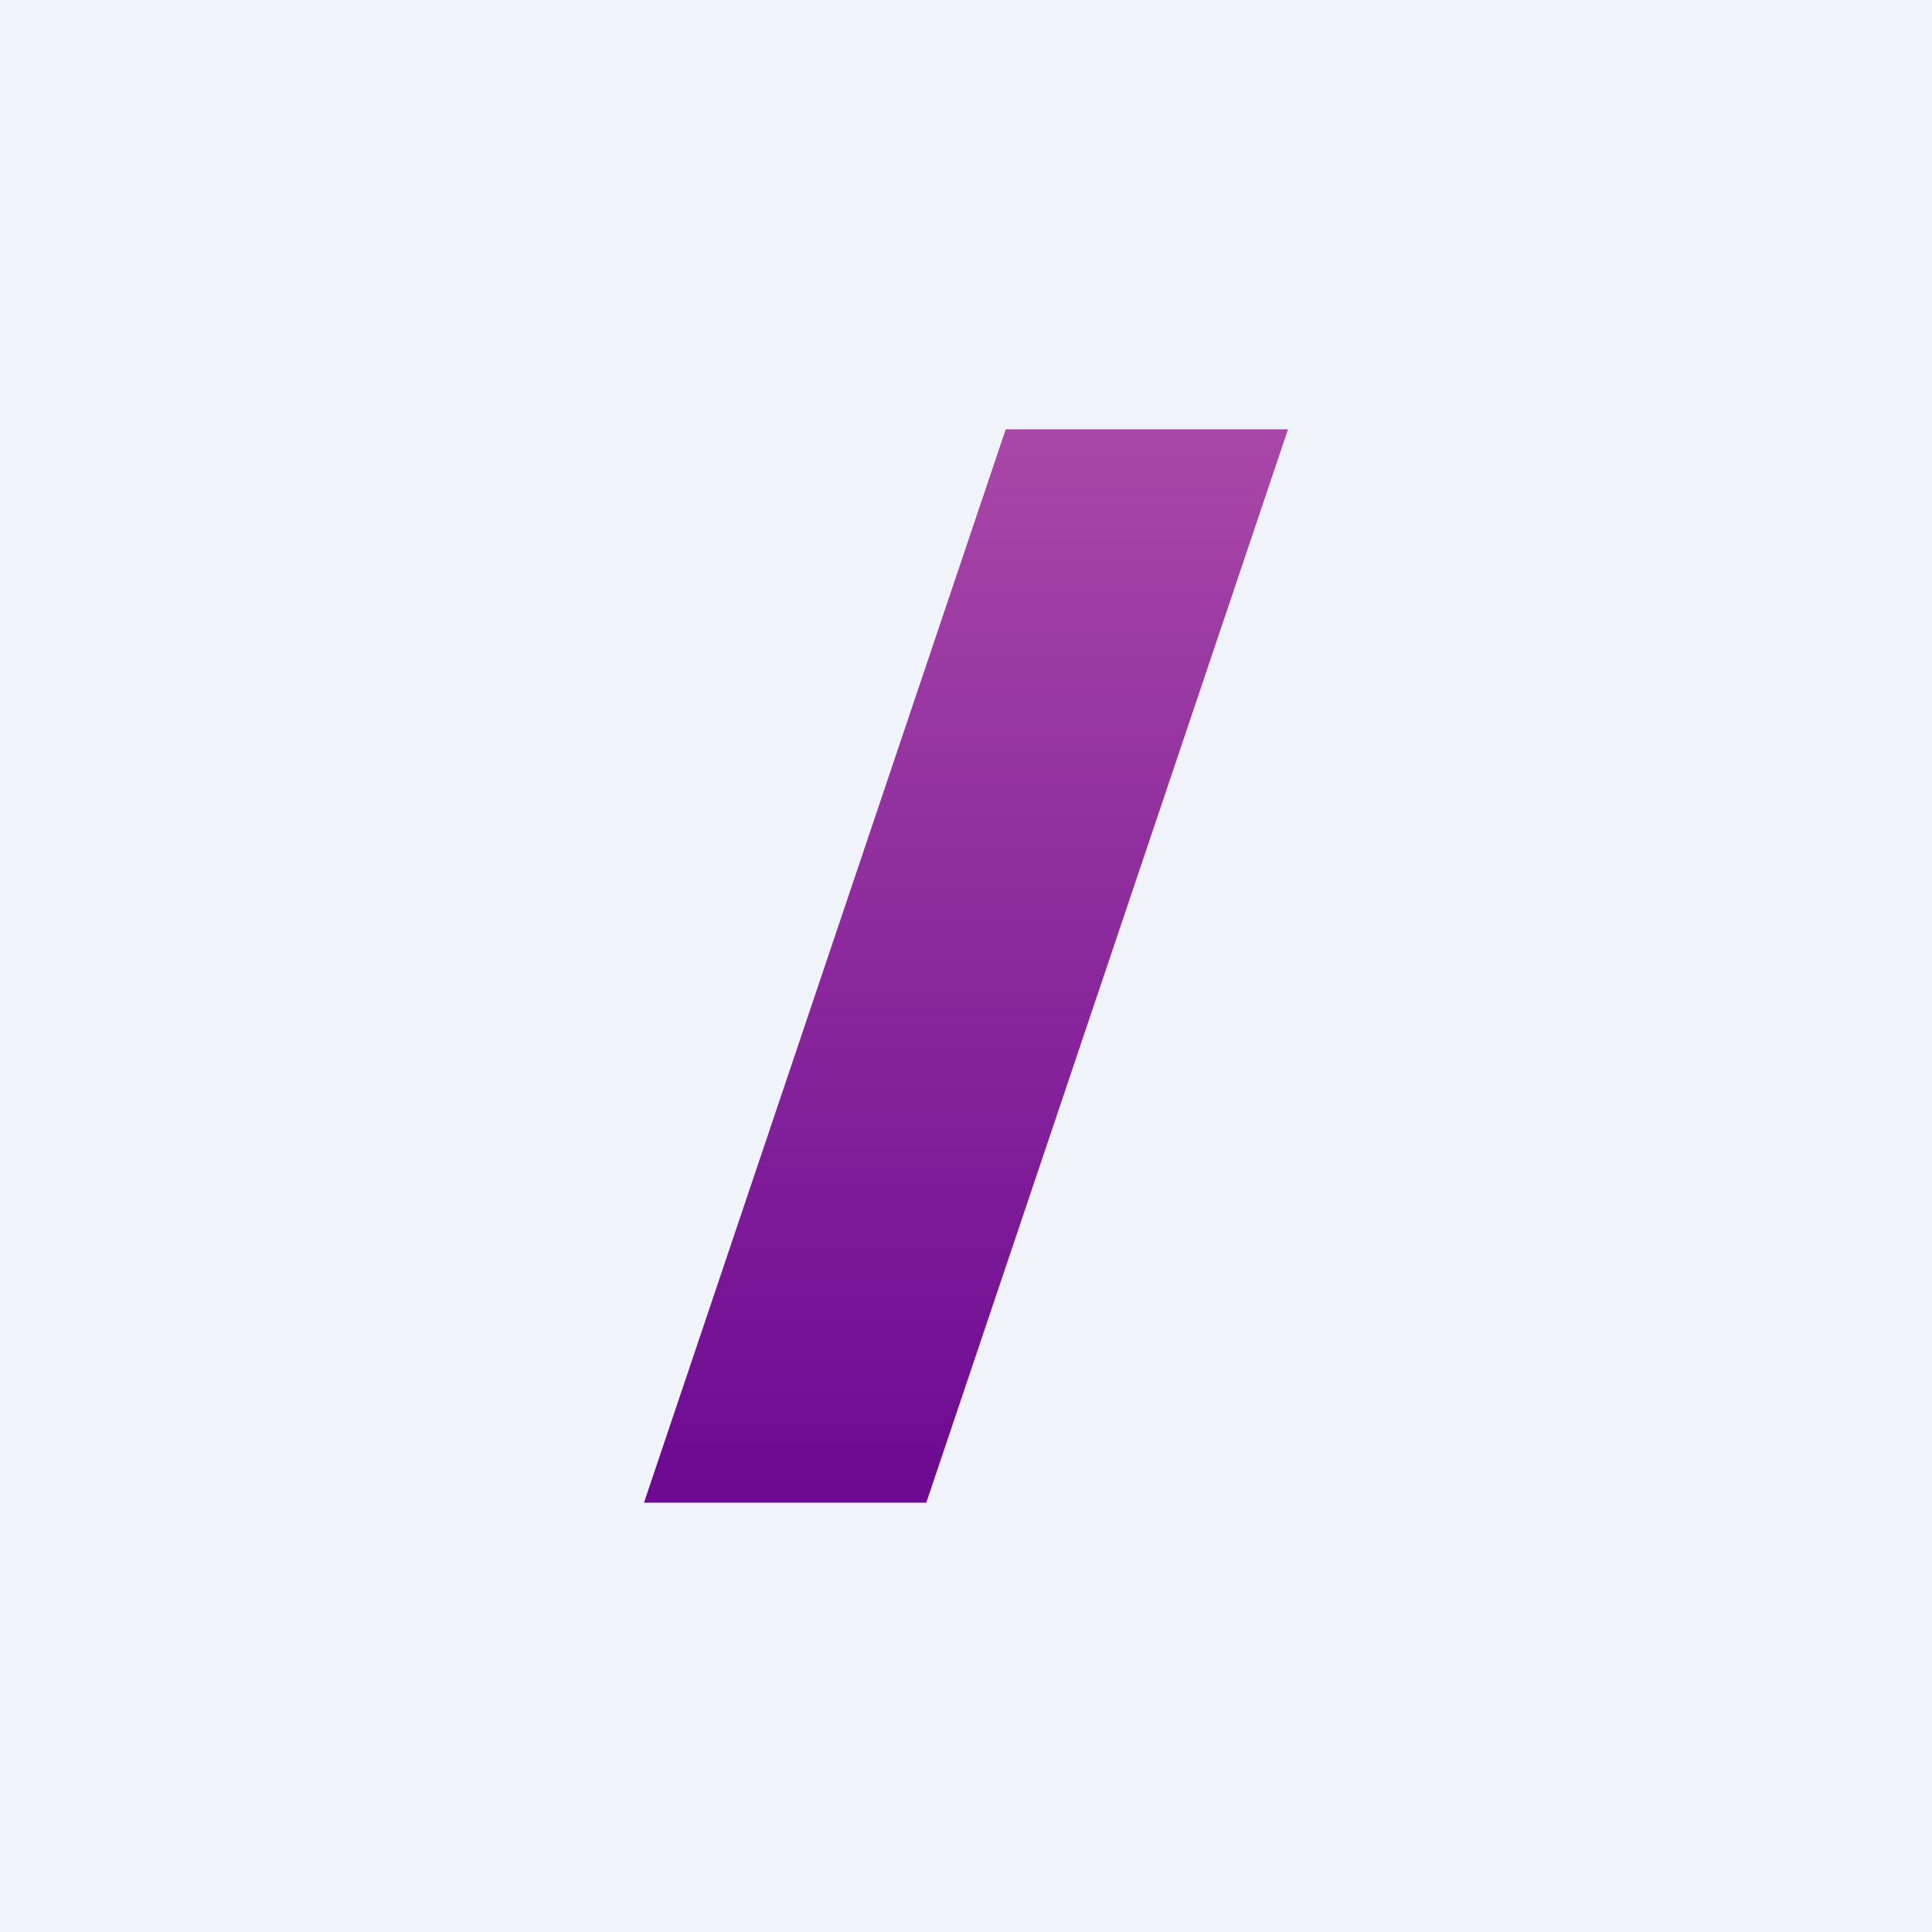<!-- by TradingView --><svg width="18" height="18" viewBox="0 0 18 18" xmlns="http://www.w3.org/2000/svg"><path fill="#F0F3FA" d="M0 0h18v18H0z"/><path d="M9.37 4H12L8.63 14H6L9.37 4Z" fill="url(#a50csrja4)"/><defs><linearGradient id="a50csrja4" x1="9" y1="4" x2="9" y2="14" gradientUnits="userSpaceOnUse"><stop stop-color="#A947A8"/><stop offset="1" stop-color="#6D0992"/></linearGradient></defs></svg>
